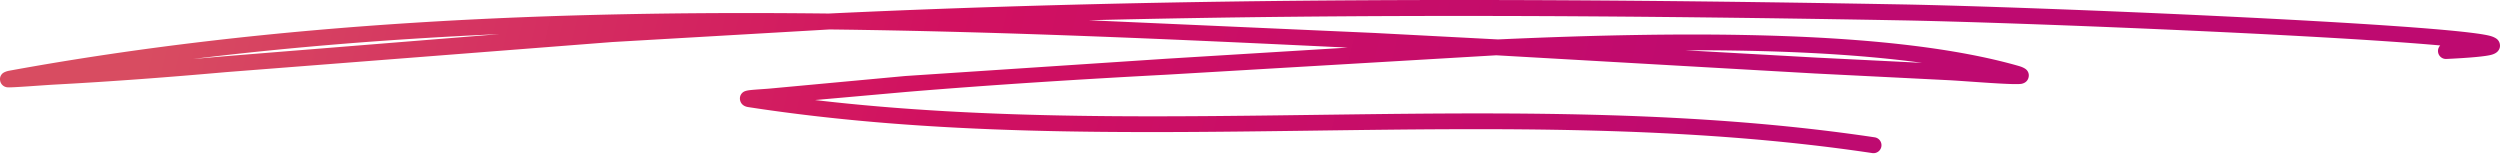 <svg xmlns="http://www.w3.org/2000/svg" width="249" height="16" fill="none" xmlns:v="https://vecta.io/nano"><path fill-rule="evenodd" d="M82.549 1.348C55.09 1.032 27.52 2.187.942 7.038c-.474.086-.671.256-.71.295-.227.23-.252.474-.223.675a.8.8 0 0 0 .77.691c.44.036 3.561-.216 4.765-.28 5.669-.303 11.326-.736 16.98-1.236l38.464-2.996 21.629-1.253c17.34.203 34.636.993 51.609 1.809l-18.086 1.109-25.969 1.719-13.319 1.234c-.492.053-1.611.108-2.153.172-.23.026-.397.068-.471.096a.77.77 0 0 0-.533.739c-.003.114.036.733.826.854 36.747 5.664 75.084-.925 111.963 4.581.433.065.838-.234.903-.668s-.235-.838-.669-.902c-34.733-5.186-70.762.359-105.54-3.712l9.123-.812c8.635-.714 17.271-1.256 25.924-1.716l32.801-1.93 31.719 1.811 13.385.671c1.834.098 6.551.507 7.235.355.532-.119.66-.5.691-.691a.78.78 0 0 0-.228-.71c-.075-.078-.299-.239-.759-.371-12.437-3.562-32.801-3.506-51.873-2.645l-12.309-.645-28.446-1.265c26.921-.665 53.855-.474 80.796.007 11.312.203 41.802 1.424 53.811 2.503a.79.79 0 0 0-.223.589c.02.437.392.776.83.756 2.478-.115 3.91-.262 4.478-.412.353-.093.546-.243.635-.341.219-.236.259-.489.216-.729a.85.85 0 0 0-.25-.464c-.104-.103-.357-.262-.788-.369-4.72-1.174-45.212-2.88-58.68-3.121-35.591-.635-71.169-.764-106.718.911zm108.894 4.911c-6.955-.944-15.108-1.276-23.614-1.254l13.002.727 10.612.527zM49.746 3.398L22.386 5.602l-3.158.272c10.087-1.236 20.28-2.022 30.519-2.476z" fill="url(#A)"/><defs><linearGradient id="A" x1="18.5" y1="-11" x2="170.5" y2="26" gradientUnits="userSpaceOnUse"><stop stop-color="#d84c61"/><stop offset=".49" stop-color="#d11160"/><stop offset="1" stop-color="#be0a70"/></linearGradient></defs></svg>